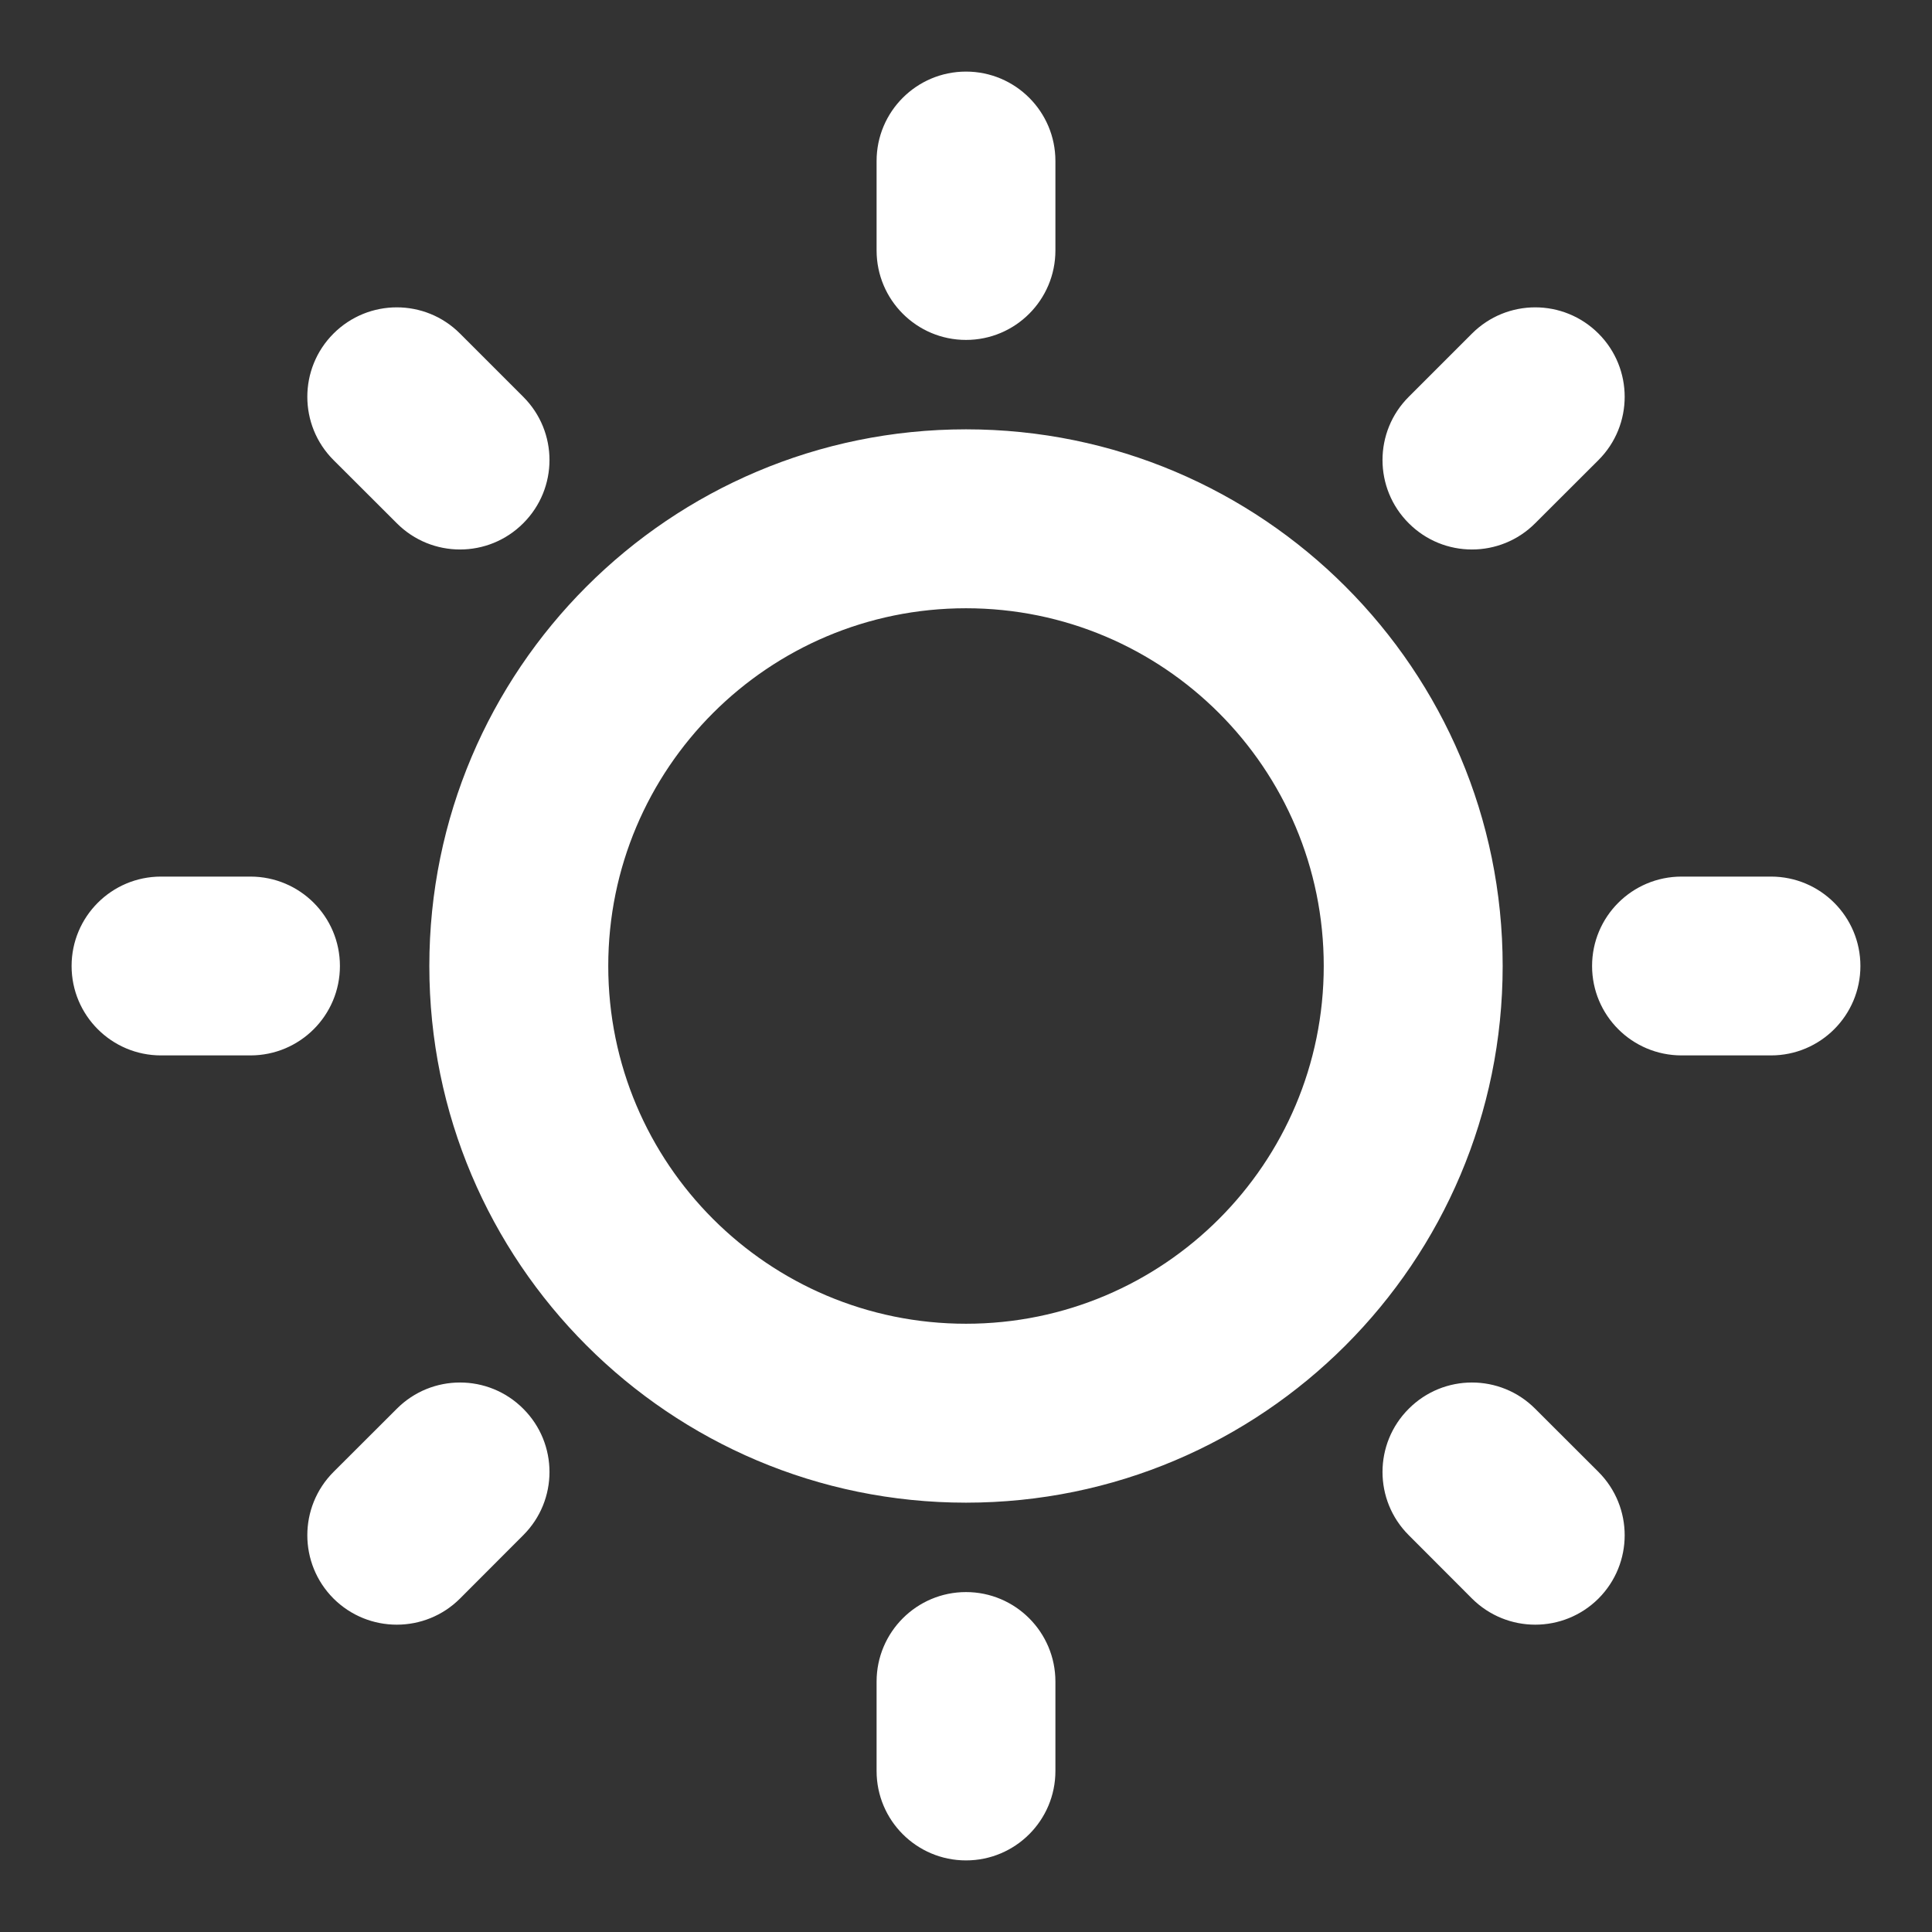 <svg width="18" height="18" viewBox="0 0 18 18" fill="none" xmlns="http://www.w3.org/2000/svg">
<rect x="0" y="0" width="18" height="18" fill="#333333" stroke="none"/>
<path d="M9 0.667C9.46 0.667 9.833 1.04 9.833 1.5V2.333C9.833 2.794 9.46 3.167 9 3.167C8.54 3.167 8.167 2.794 8.167 2.333V1.5C8.167 1.04 8.54 0.667 9 0.667ZM14.893 3.108C15.218 3.433 15.218 3.961 14.893 4.286L14.303 4.875C13.978 5.201 13.45 5.201 13.125 4.875C12.799 4.55 12.799 4.022 13.125 3.697L13.714 3.108C14.04 2.782 14.567 2.782 14.893 3.108ZM3.107 3.108C3.433 2.782 3.961 2.782 4.286 3.108L4.875 3.697C5.201 4.022 5.201 4.55 4.875 4.875C4.55 5.201 4.022 5.201 3.697 4.875L3.107 4.286C2.782 3.961 2.782 3.433 3.107 3.108ZM9 5.667C7.159 5.667 5.667 7.159 5.667 9C5.667 10.841 7.159 12.333 9 12.333C10.841 12.333 12.333 10.841 12.333 9C12.333 7.159 10.841 5.667 9 5.667ZM4 9C4 6.239 6.239 4 9 4C11.761 4 14 6.239 14 9C14 11.761 11.761 14 9 14C6.239 14 4 11.761 4 9ZM0.667 9C0.667 8.54 1.04 8.167 1.5 8.167H2.333C2.794 8.167 3.167 8.54 3.167 9C3.167 9.46 2.794 9.833 2.333 9.833H1.5C1.04 9.833 0.667 9.46 0.667 9ZM14.833 9C14.833 8.54 15.206 8.167 15.667 8.167H16.5C16.96 8.167 17.333 8.54 17.333 9C17.333 9.46 16.96 9.833 16.5 9.833H15.667C15.206 9.833 14.833 9.46 14.833 9ZM3.697 13.125C4.022 12.799 4.55 12.799 4.875 13.125C5.201 13.45 5.201 13.978 4.875 14.303L4.286 14.893C3.961 15.218 3.433 15.218 3.107 14.893C2.782 14.567 2.782 14.04 3.107 13.714L3.697 13.125ZM13.125 14.303C12.799 13.978 12.799 13.45 13.125 13.125C13.45 12.799 13.978 12.799 14.303 13.125L14.893 13.714C15.218 14.04 15.218 14.567 14.893 14.893C14.567 15.218 14.04 15.218 13.714 14.893L13.125 14.303ZM9 14.833C9.46 14.833 9.833 15.207 9.833 15.667V16.5C9.833 16.96 9.46 17.333 9 17.333C8.54 17.333 8.167 16.96 8.167 16.5V15.667C8.167 15.207 8.54 14.833 9 14.833Z" fill="white"/>
</svg>
